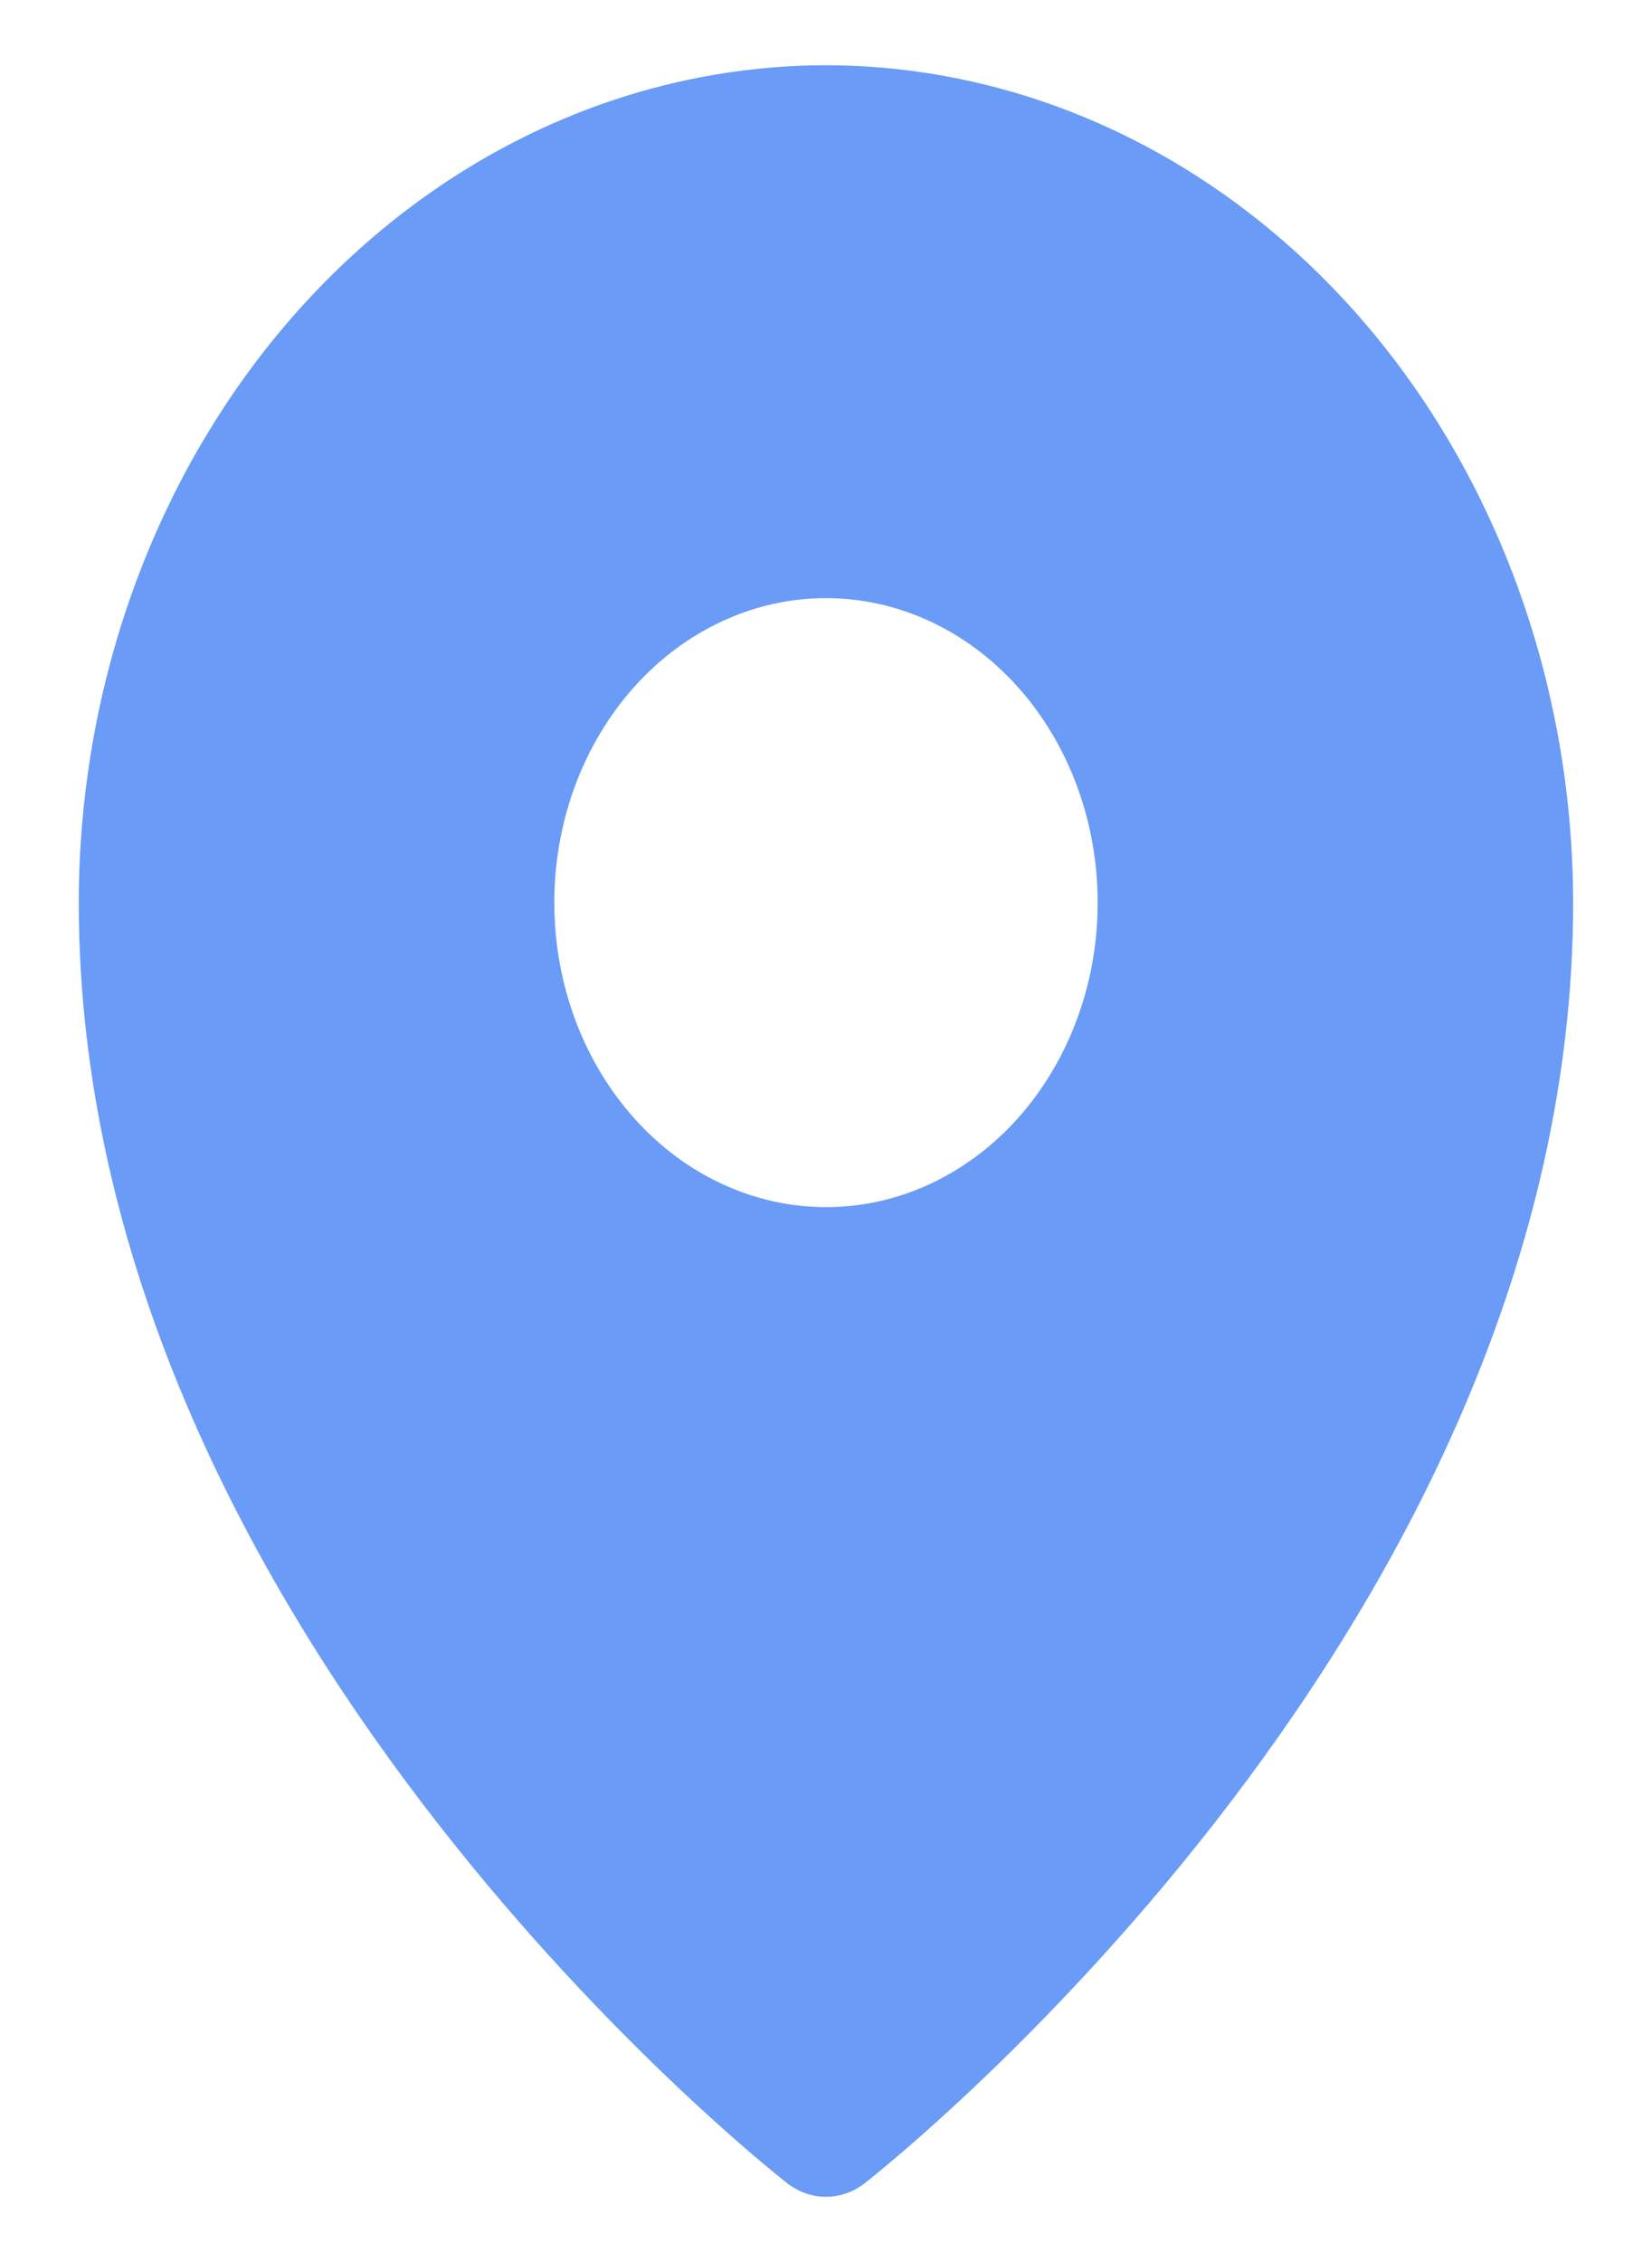 <svg width="19" height="26" viewBox="0 0 19 26" fill="none" xmlns="http://www.w3.org/2000/svg">
<path d="M9.499 0.75C7.221 0.753 5.037 1.768 3.426 3.572C1.815 5.376 0.908 7.823 0.906 10.375C0.906 18.61 8.718 24.831 9.051 25.092C9.182 25.195 9.339 25.25 9.499 25.25C9.66 25.25 9.816 25.195 9.948 25.092C10.281 24.831 18.093 18.61 18.093 10.375C18.09 7.823 17.184 5.376 15.573 3.572C13.962 1.768 11.778 0.753 9.499 0.75V0.75ZM9.5 6.875C10.118 6.875 10.722 7.08 11.236 7.465C11.75 7.849 12.151 8.396 12.387 9.036C12.624 9.675 12.685 10.379 12.565 11.058C12.444 11.737 12.147 12.36 11.71 12.85C11.273 13.339 10.716 13.673 10.11 13.808C9.503 13.943 8.875 13.873 8.304 13.608C7.733 13.344 7.245 12.895 6.902 12.319C6.558 11.744 6.375 11.067 6.375 10.375C6.375 9.447 6.704 8.556 7.29 7.9C7.876 7.244 8.671 6.875 9.5 6.875V6.875Z" fill="#699BF7"/>
</svg>
